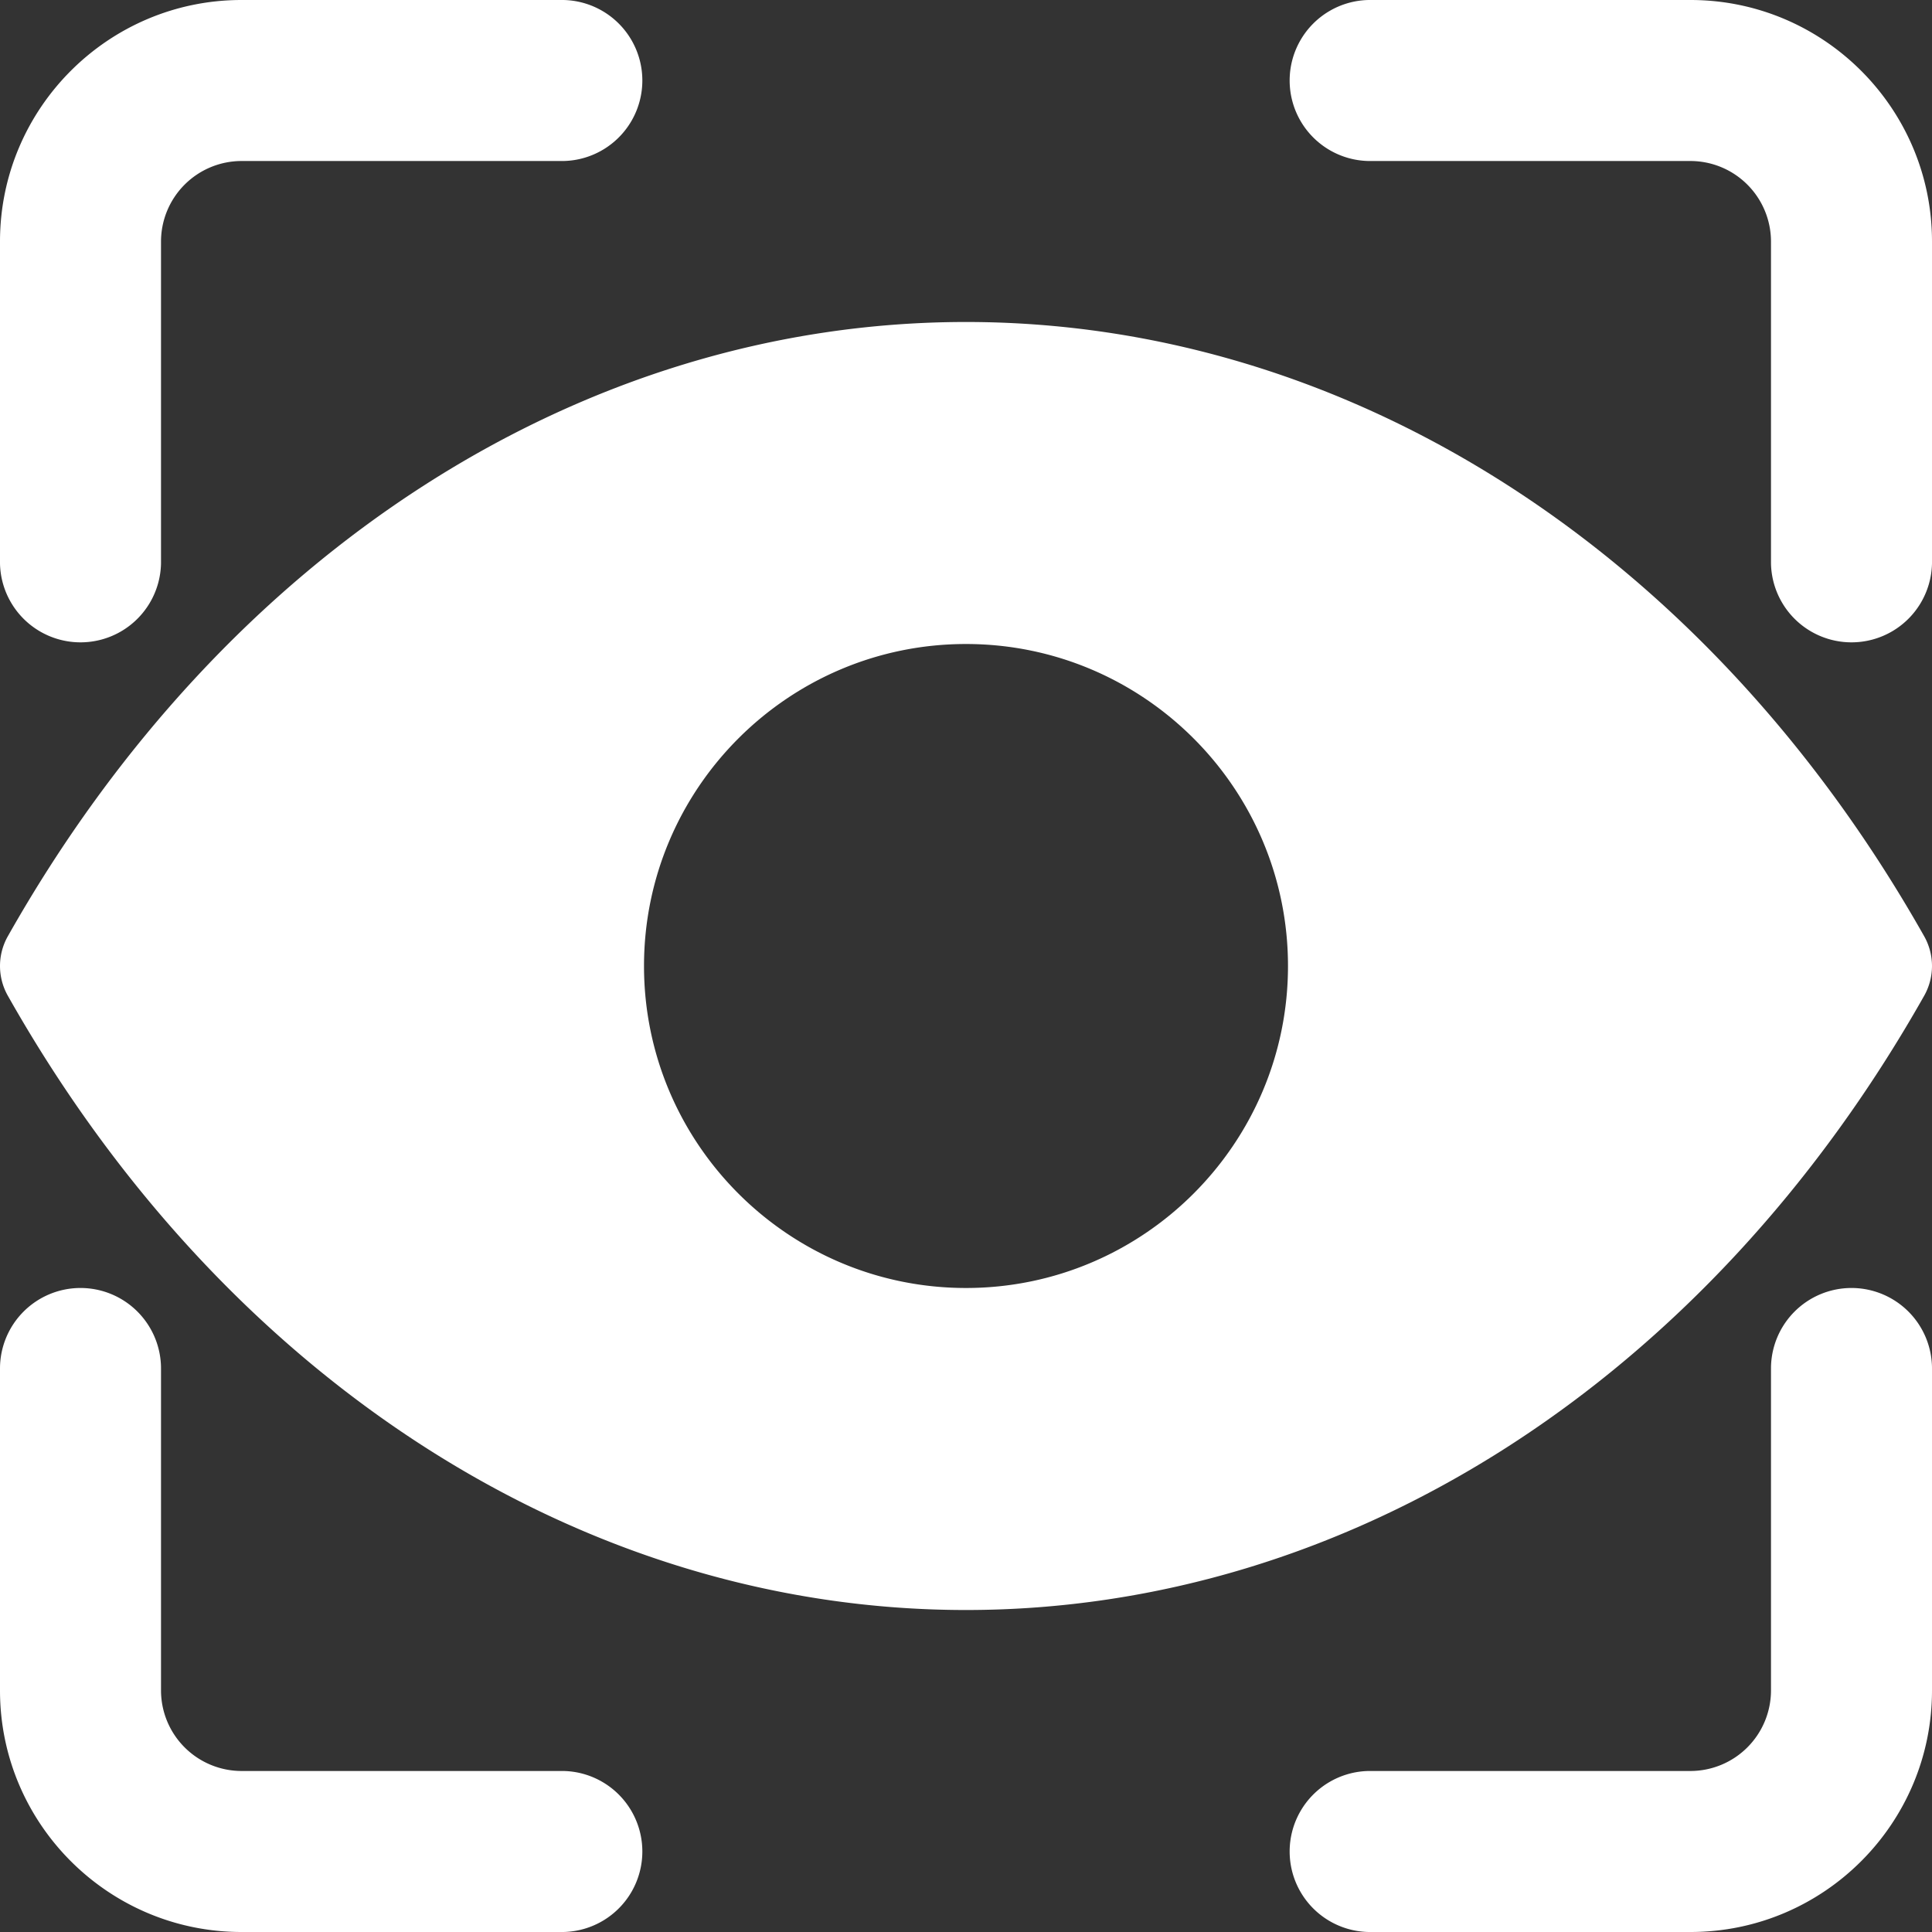<svg width="56" height="56" fill="none" xmlns="http://www.w3.org/2000/svg"><rect width="100%" height="100%" fill="#333333" stroke="none"/><g clip-path="url(#clip0_43_16)" fill="#fff"><path d="M55.774 28.861C49.478 40.01 39.095 46.667 28 46.667 16.905 46.667 6.522 40.01.226 28.86a1.75 1.75 0 010-1.72C6.522 15.991 16.905 9.333 28 9.333c11.095 0 21.478 6.657 27.774 17.806a1.755 1.755 0 010 1.722zM28 18.667c-5.147 0-9.333 4.186-9.333 9.333s4.186 9.333 9.333 9.333 9.333-4.186 9.333-9.333-4.186-9.333-9.333-9.333zm25.667 18.666a2.334 2.334 0 00-2.334 2.334V49A2.337 2.337 0 0149 51.333h-9.333a2.334 2.334 0 000 4.667H49c3.86 0 7-3.14 7-7v-9.333a2.334 2.334 0 00-2.333-2.334zm-51.334 0A2.334 2.334 0 000 39.667V49c0 3.86 3.14 7 7 7h9.333a2.334 2.334 0 000-4.667H7A2.337 2.337 0 014.667 49v-9.333a2.334 2.334 0 00-2.334-2.334zM49 0h-9.333a2.334 2.334 0 000 4.667H49A2.337 2.337 0 0151.333 7v9.333a2.334 2.334 0 004.667 0V7c0-3.86-3.14-7-7-7zM16.333 0H7C3.14 0 0 3.14 0 7v9.333a2.334 2.334 0 004.667 0V7A2.337 2.337 0 017 4.667h9.333a2.334 2.334 0 000-4.667z"/></g><defs><clipPath id="clip0_43_16"><path fill="#fff" transform="matrix(1 0 0 -1 0 56)" d="M0 0h56v56H0z"/></clipPath></defs></svg>